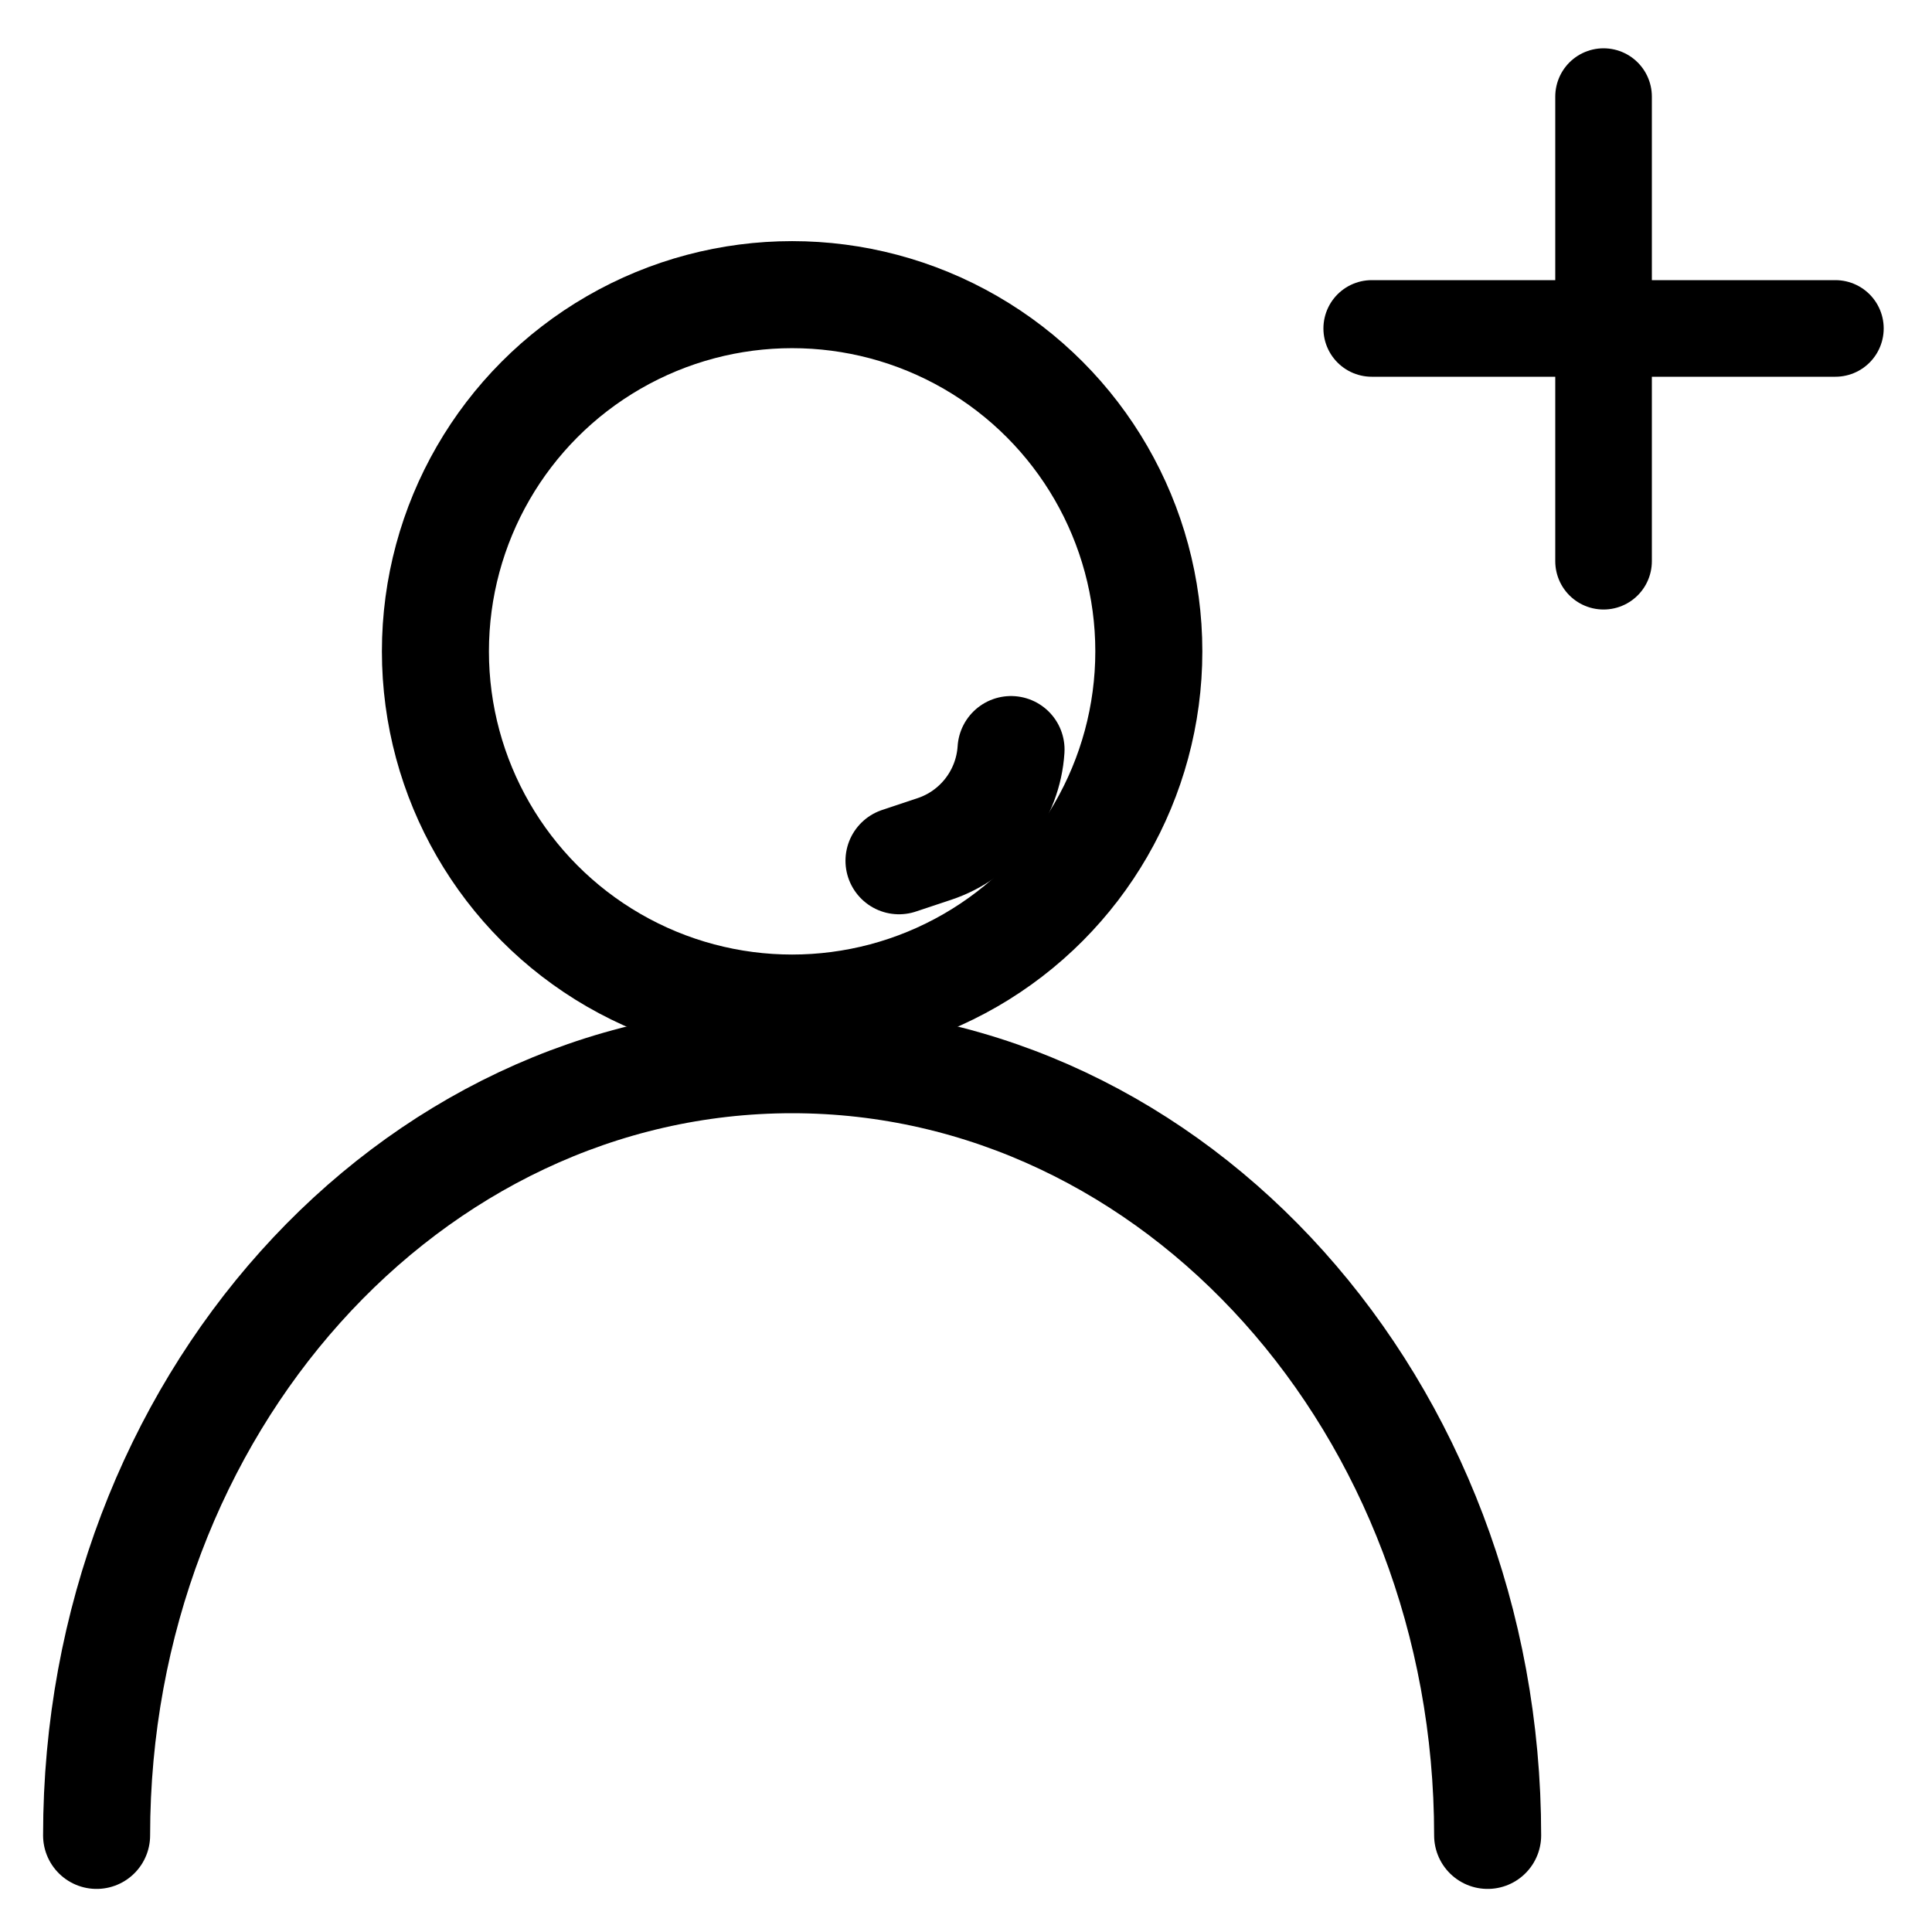 <?xml version="1.0" encoding="UTF-8" standalone="no"?><!DOCTYPE svg PUBLIC "-//W3C//DTD SVG 1.1//EN" "http://www.w3.org/Graphics/SVG/1.1/DTD/svg11.dtd"><svg width="100%" height="100%" viewBox="0 0 100 100" version="1.1" xmlns="http://www.w3.org/2000/svg" xmlns:xlink="http://www.w3.org/1999/xlink" xml:space="preserve" xmlns:serif="http://www.serif.com/" style="fill-rule:evenodd;clip-rule:evenodd;stroke-linecap:round;stroke-linejoin:round;stroke-miterlimit:1.5;"><g><path d="M5,95c0,-22.159 16.131,-40.15 36,-40.15c19.869,0 36,17.991 36,40.15" style="fill:none;stroke:#000;stroke-width:5.54px;"/><circle cx="41" cy="33.714" r="18.463" style="fill:none;stroke:#000;stroke-width:5.54px;"/><path d="M46.532,44.553c0,0 0.824,-0.275 1.836,-0.612c2.245,-0.749 3.811,-2.782 3.963,-5.142l0,-0.002" style="fill:none;stroke:#000;stroke-width:5.54px;"/></g><g id="Layer1"><path d="M83,5l0,24.048" style="fill:none;stroke:#000;stroke-width:5px;"/><path d="M71,17l24,0" style="fill:none;stroke:#000;stroke-width:5px;"/></g></svg>